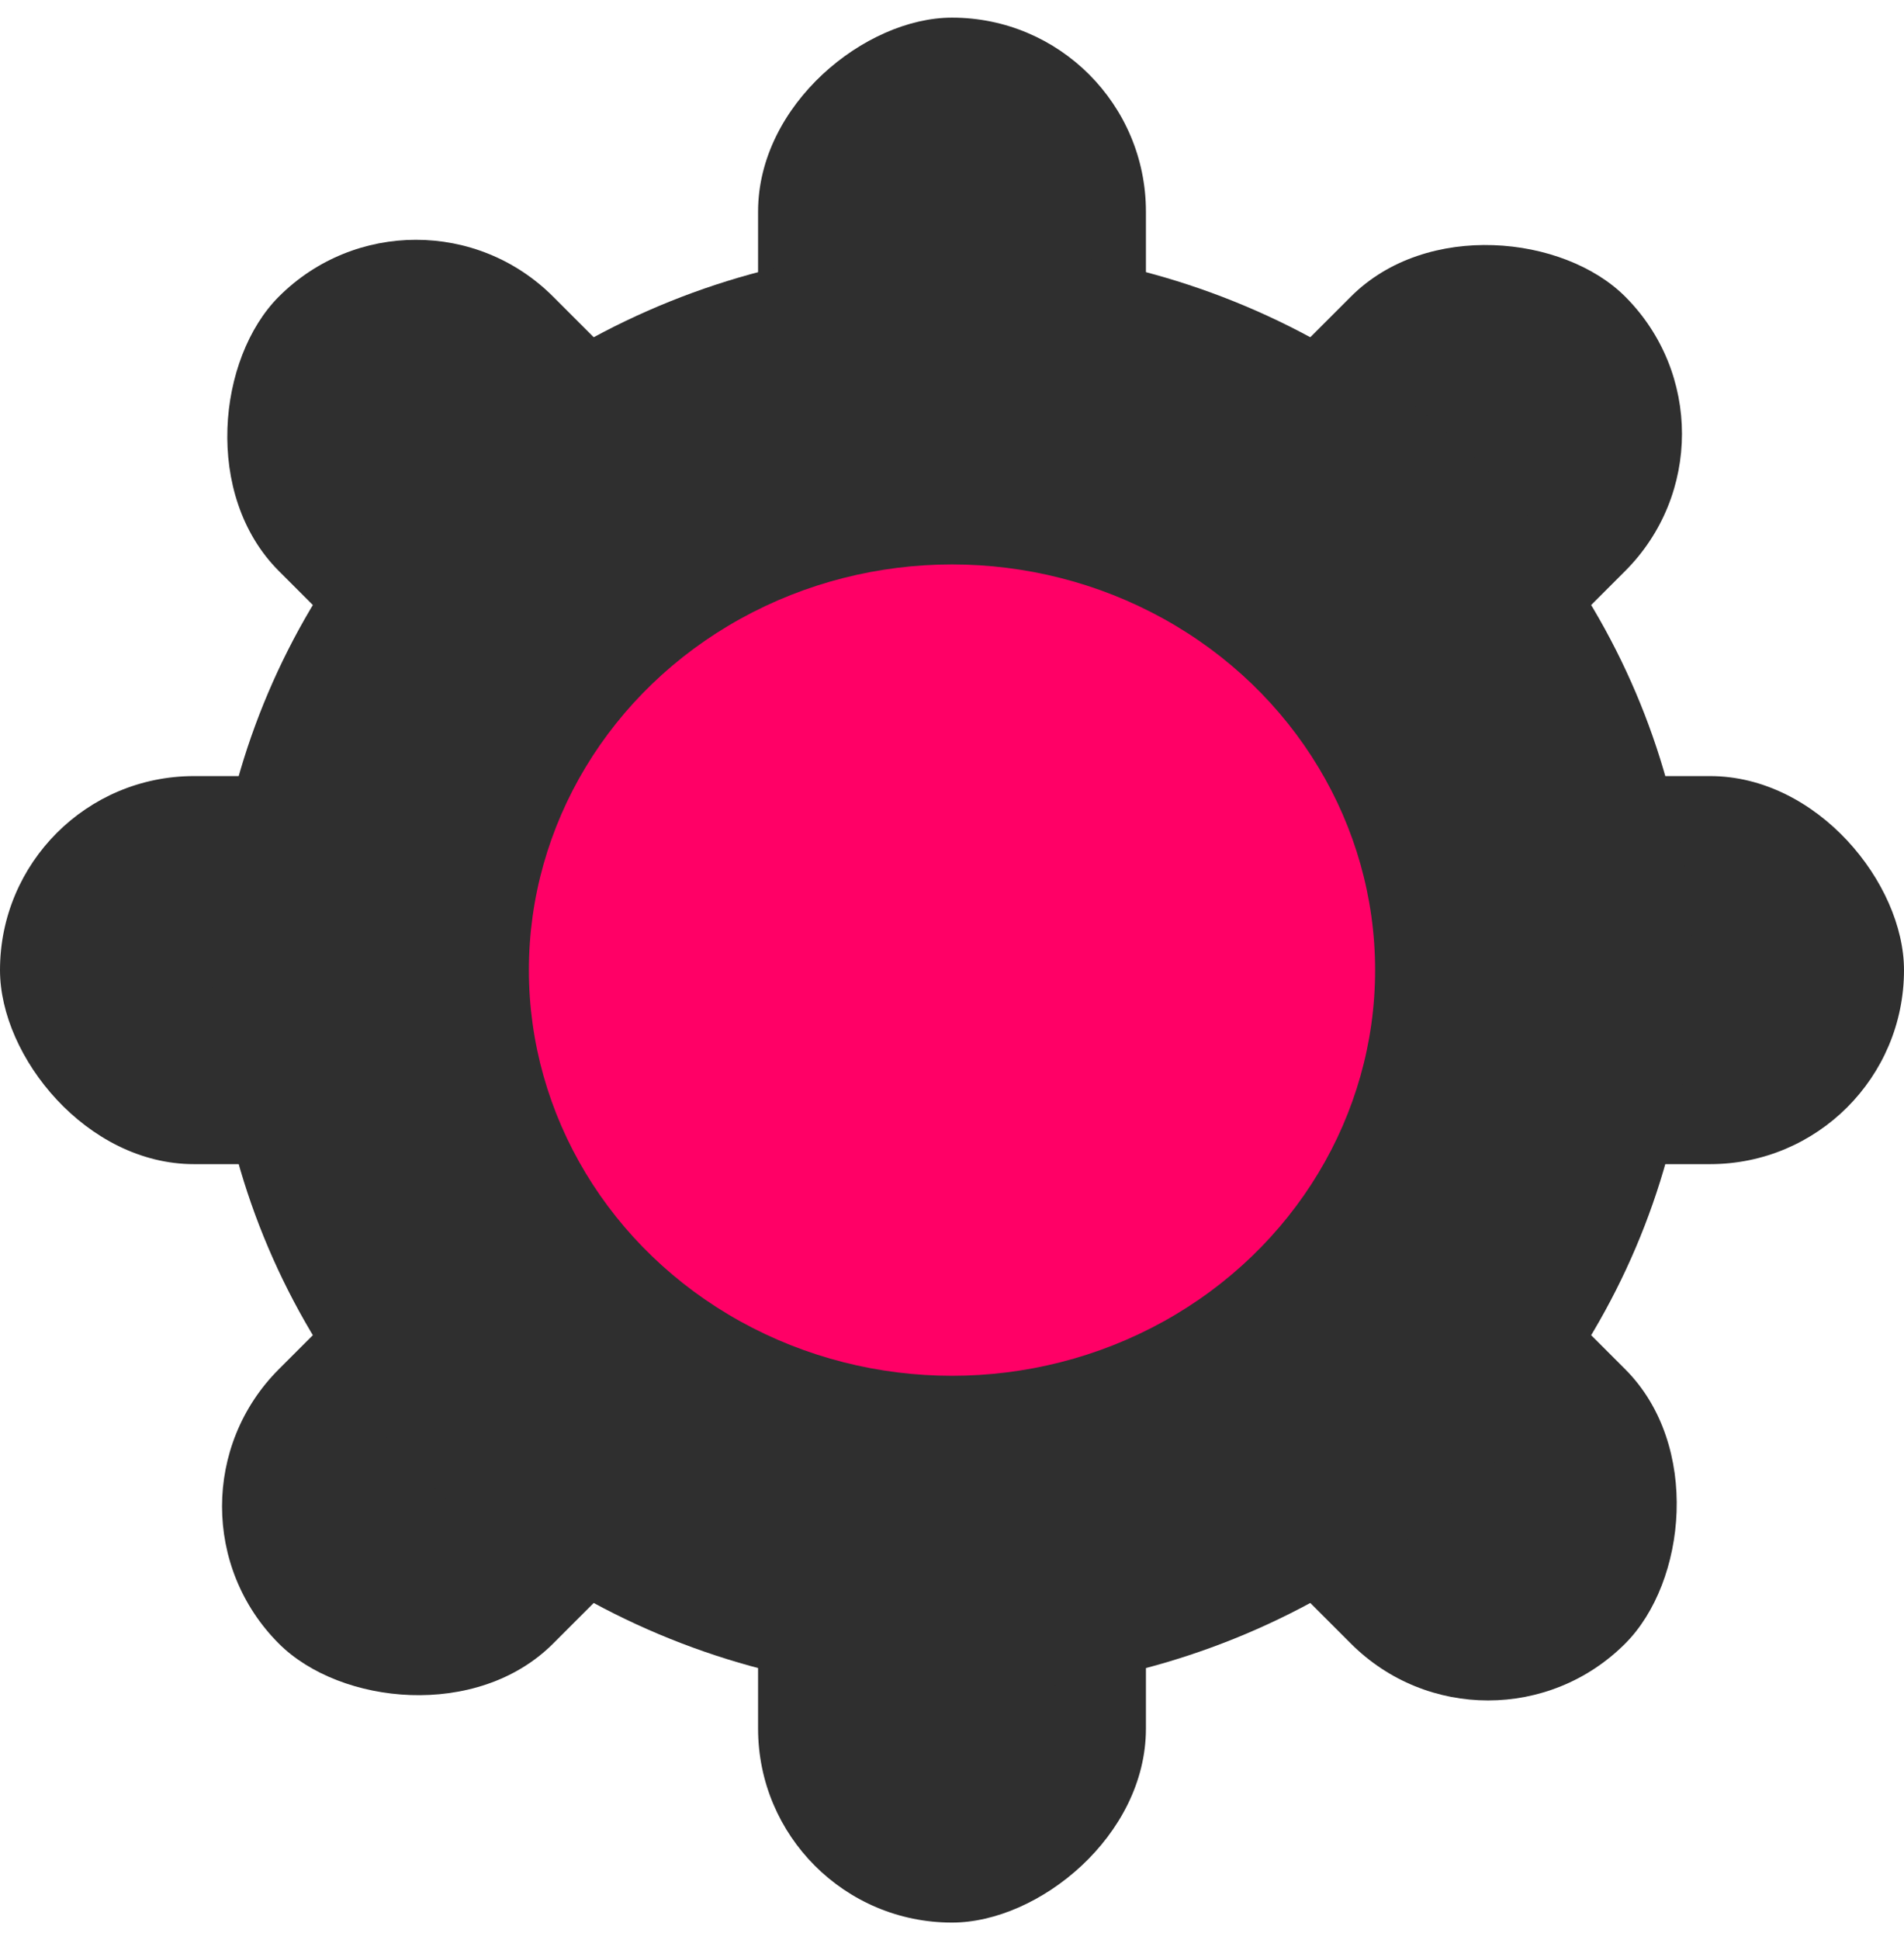 <svg width="54" height="55" viewBox="0 0 54 55" fill="none" xmlns="http://www.w3.org/2000/svg">
<rect x="39" y="22" width="15" height="11" rx="5.5" fill="#2F2F2F"/>
<rect y="22" width="15" height="11" rx="5.5" fill="#2F2F2F"/>
<rect x="32.5" y="39.5" width="15" height="11" rx="5.5" transform="rotate(90 32.5 39.5)" fill="#2F2F2F"/>
<rect x="32.5" y="0.5" width="15" height="11" rx="5.5" transform="rotate(90 32.5 0.5)" fill="#2F2F2F"/>
<rect x="22.404" y="39.874" width="15" height="11" rx="5.5" transform="rotate(135 22.404 39.874)" fill="#2F2F2F"/>
<rect x="49.981" y="12.297" width="15" height="11" rx="5.5" transform="rotate(135 49.981 12.297)" fill="#2F2F2F"/>
<rect x="14.626" y="22.904" width="15" height="11" rx="5.5" transform="rotate(-135 14.626 22.904)" fill="#2F2F2F"/>
<rect x="42.203" y="50.481" width="15" height="11" rx="5.5" transform="rotate(-135 42.203 50.481)" fill="#2F2F2F"/>
<ellipse cx="27" cy="27.5" rx="21" ry="20.5" fill="#2F2F2F"/>
<ellipse cx="27" cy="27.5" rx="12" ry="11.5" fill="#FF0066"/>
</svg>
